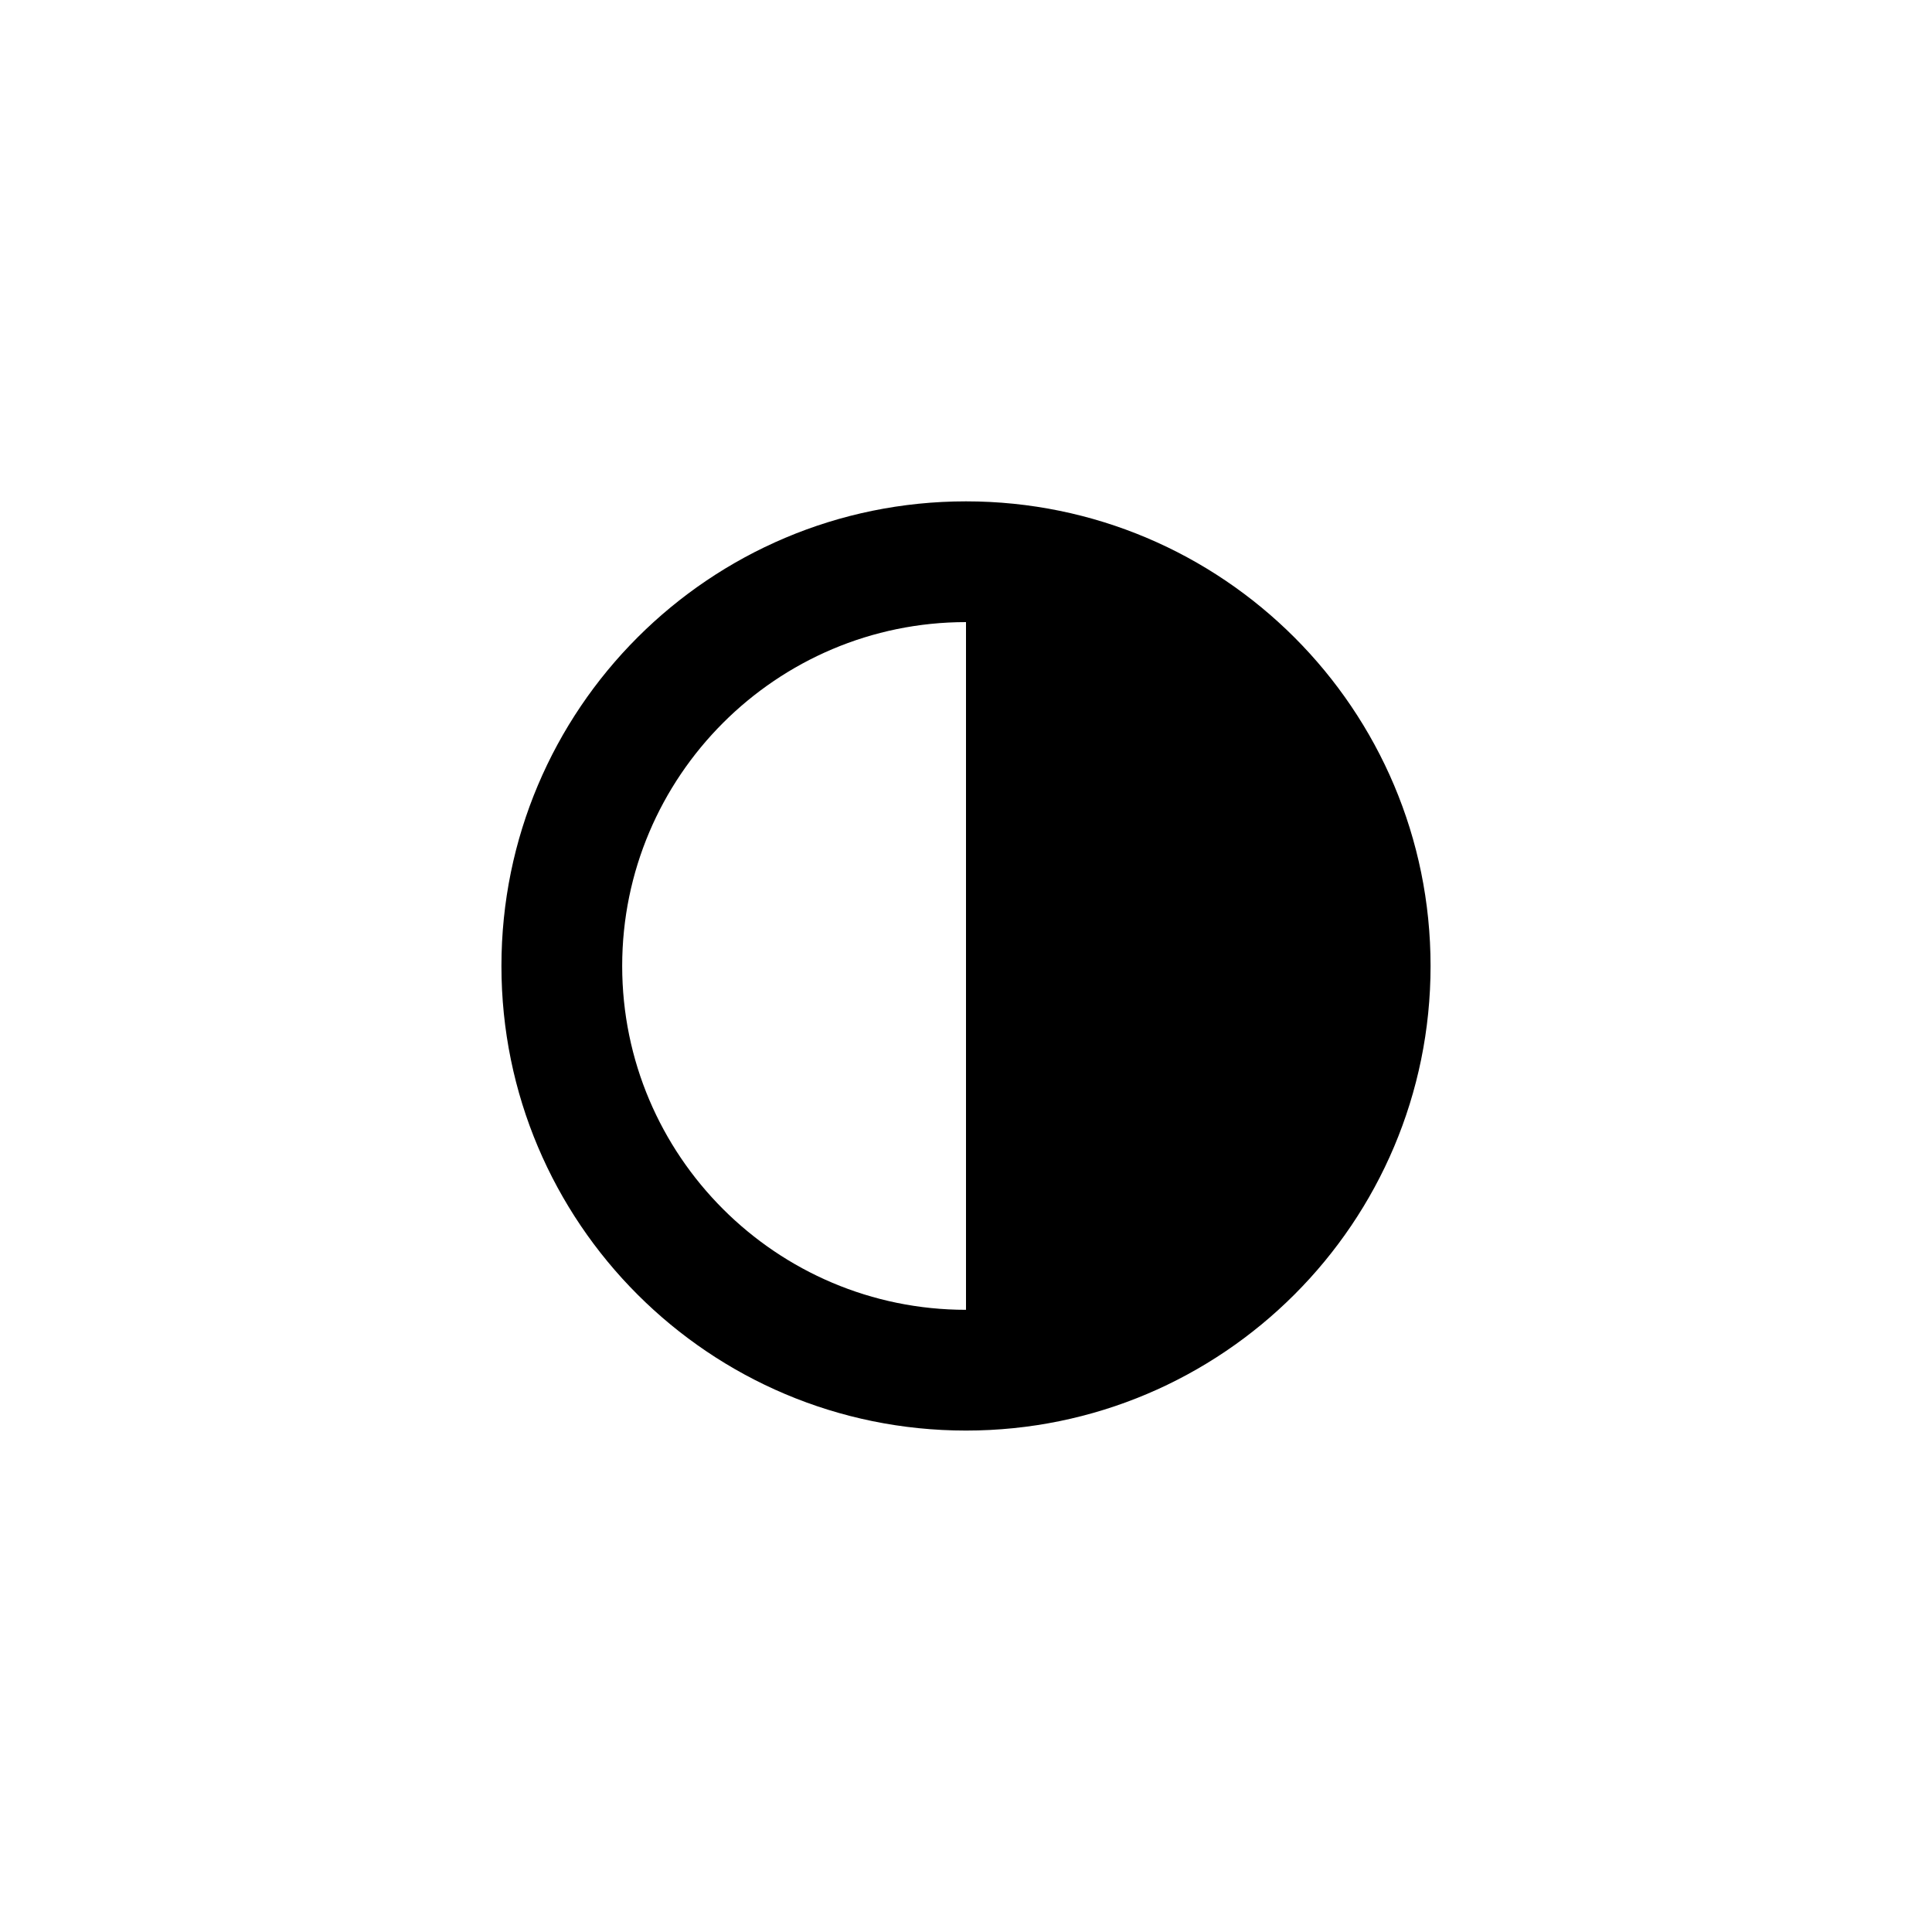 <?xml version="1.0" encoding="utf-8"?>
<!-- Generator: Adobe Illustrator 19.1.0, SVG Export Plug-In . SVG Version: 6.00 Build 0)  -->
<svg version="1.1" id="Layer_1" xmlns="http://www.w3.org/2000/svg" xmlns:xlink="http://www.w3.org/1999/xlink" x="0px" y="0px"
	 viewBox="0 0 24 24" style="enable-background:new 0 0 24 24;" xml:space="preserve">
<g id="adjust">
	<path d="M12,6.228c-3.187,0-5.771,2.584-5.771,5.772S8.813,17.771,12,17.771s5.771-2.584,5.771-5.771S15.187,6.228,12,6.228z
		 M7.729,12c0-2.356,1.916-4.272,4.271-4.272v8.543C9.645,16.271,7.729,14.356,7.729,12z"/>
</g>
</svg>
